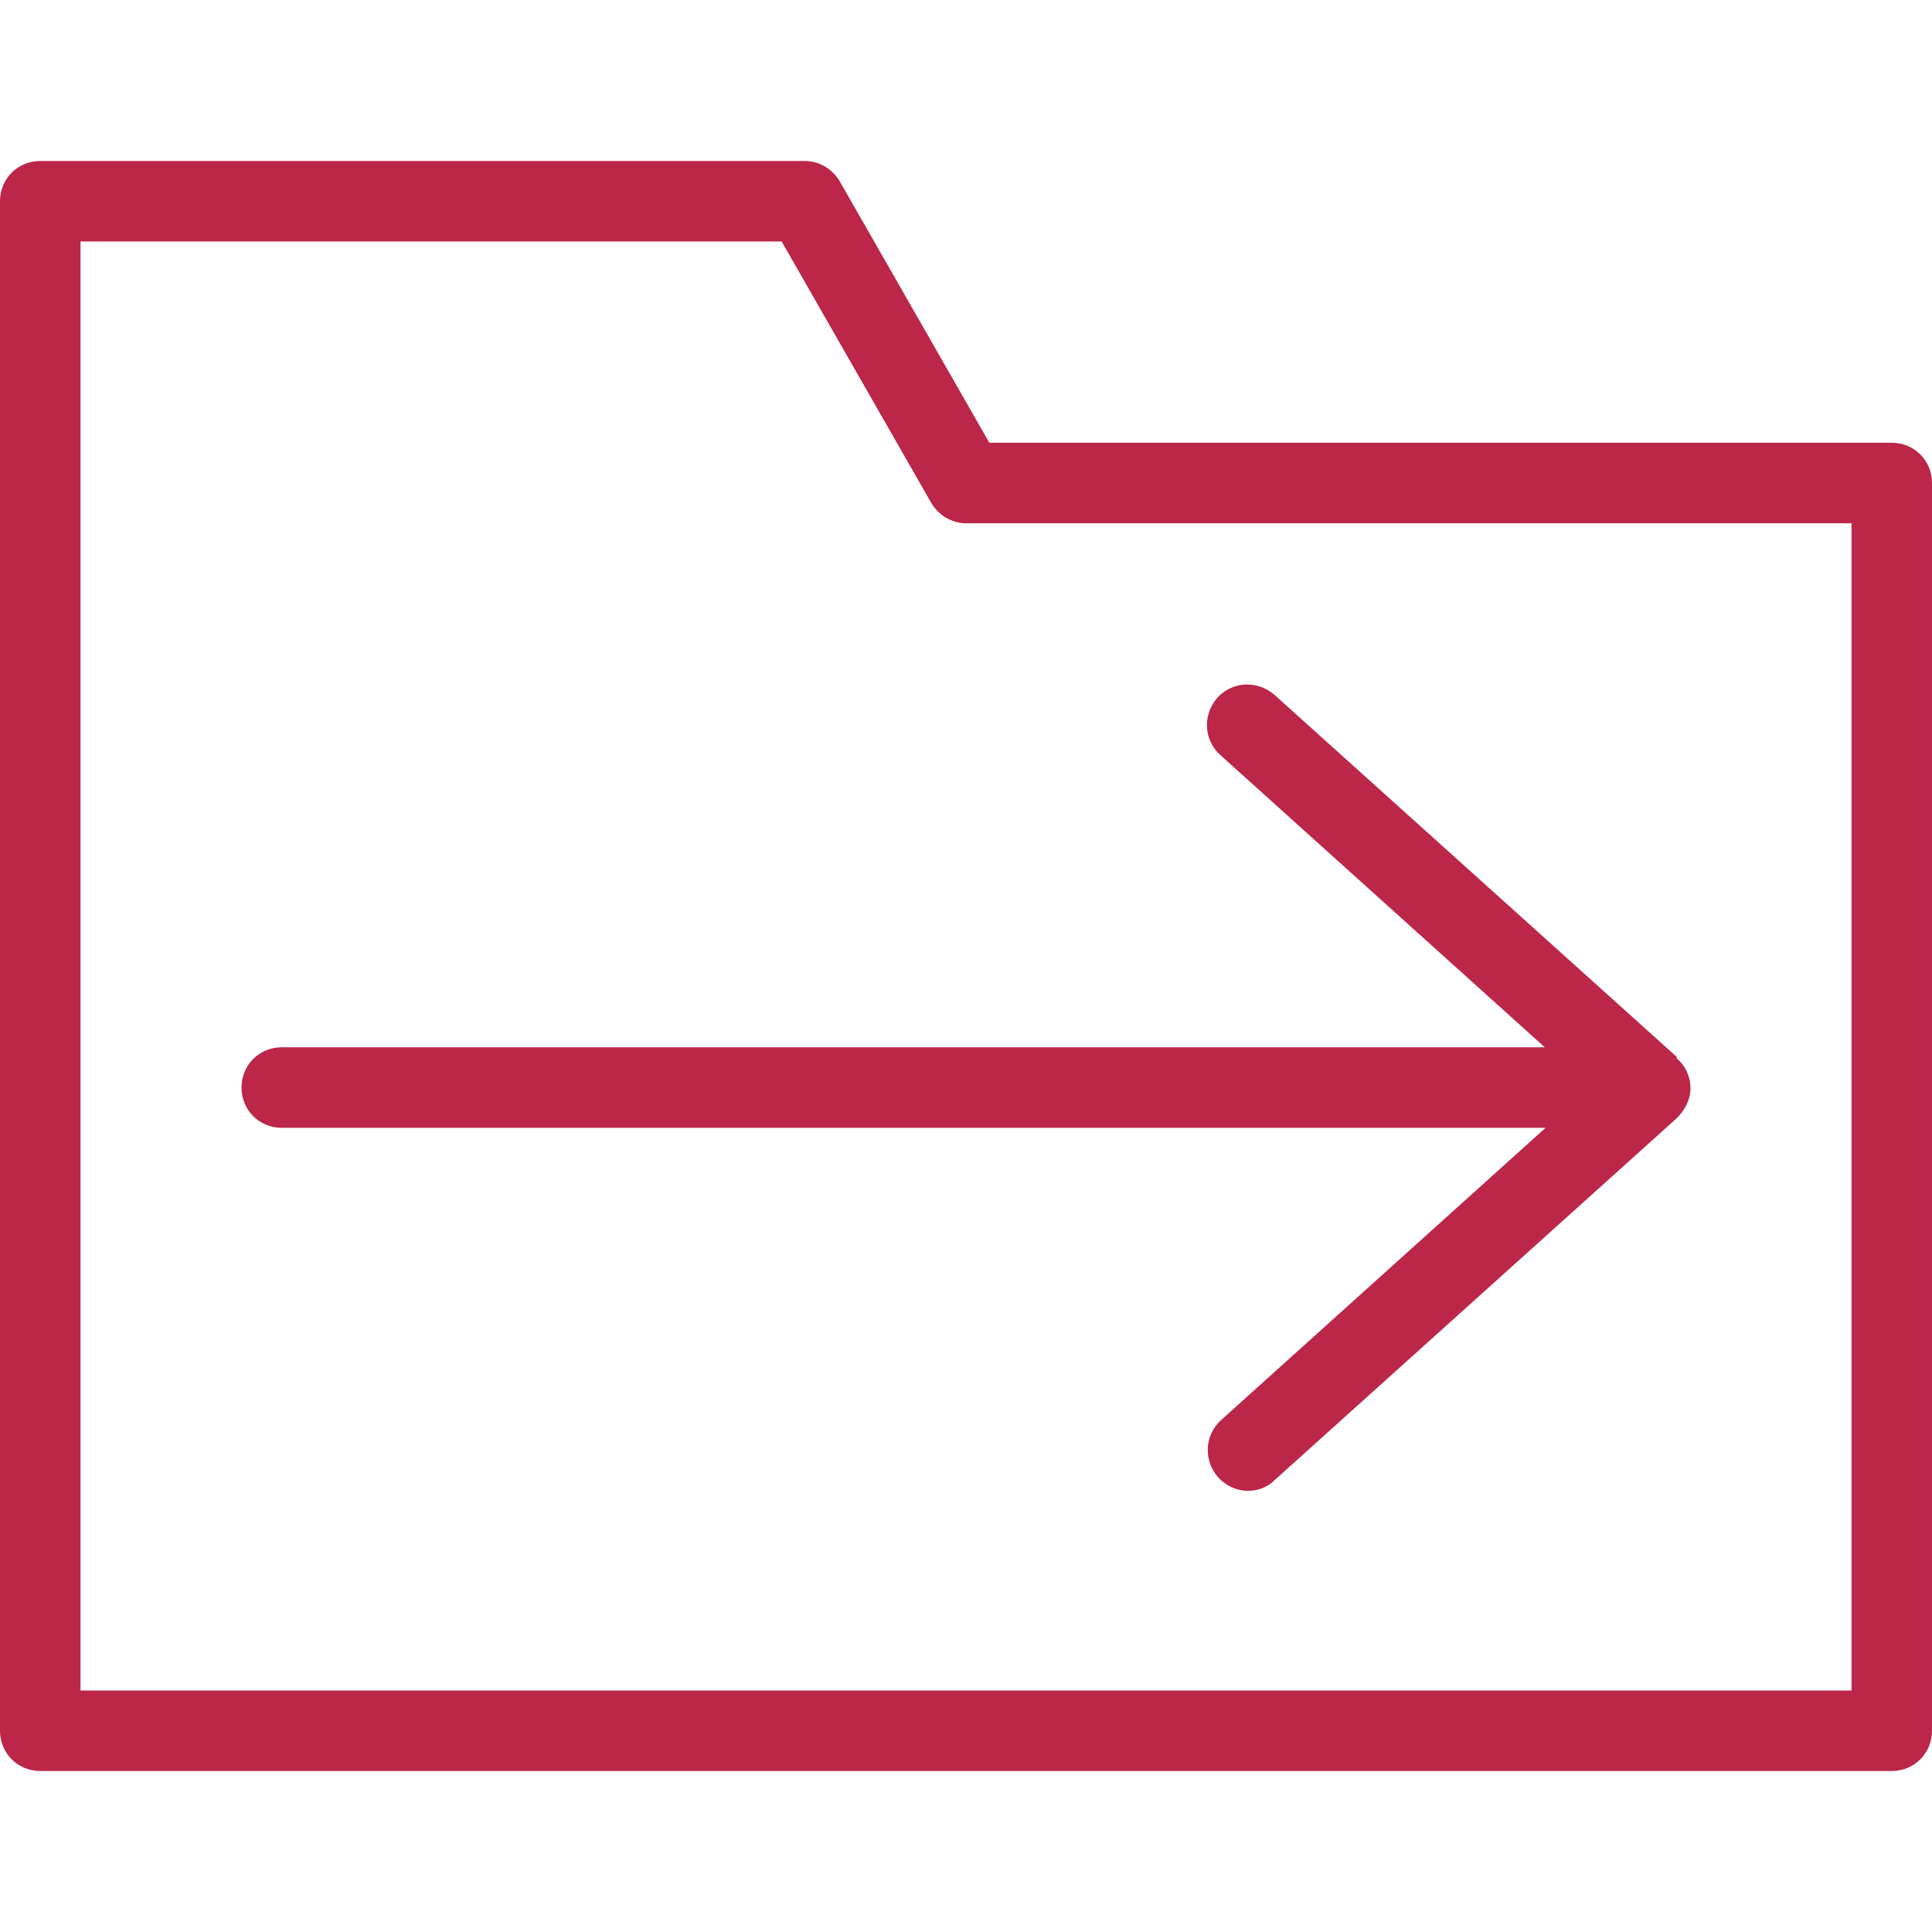 <?xml version="1.0" encoding="UTF-8"?>
<svg id="export" xmlns="http://www.w3.org/2000/svg" viewBox="0 0 24 24">
  <defs>
    <style>
      .cls-1 {
        fill: #bb2649;
      }
    </style>
  </defs>
  <g id="icon_folder-move-to">
    <path class="cls-1" d="M23.5,22H.5c-.28,0-.5-.22-.5-.5V2.5c0-.28.22-.5.5-.5h9.5c.18,0,.34.1.43.25l1.86,3.25h11.21c.28,0,.5.22.5.5v15.5c0,.28-.22.5-.5.5ZM1,21h22V6.5h-11c-.18,0-.34-.1-.43-.25l-1.86-3.25H1v18Z"/>
    <path class="cls-1" d="M20.83,13.13l-5-4.5c-.21-.18-.52-.17-.71.04-.18.21-.17.52.04.71l4.03,3.63H3.5c-.28,0-.5.22-.5.5s.22.5.5.5h15.7l-4.03,3.63c-.21.19-.22.5-.04.71.1.11.24.17.37.17.12,0,.24-.04.33-.13l5-4.5c.1-.1.17-.23.17-.37s-.06-.28-.17-.37Z"/>
  </g>
</svg>